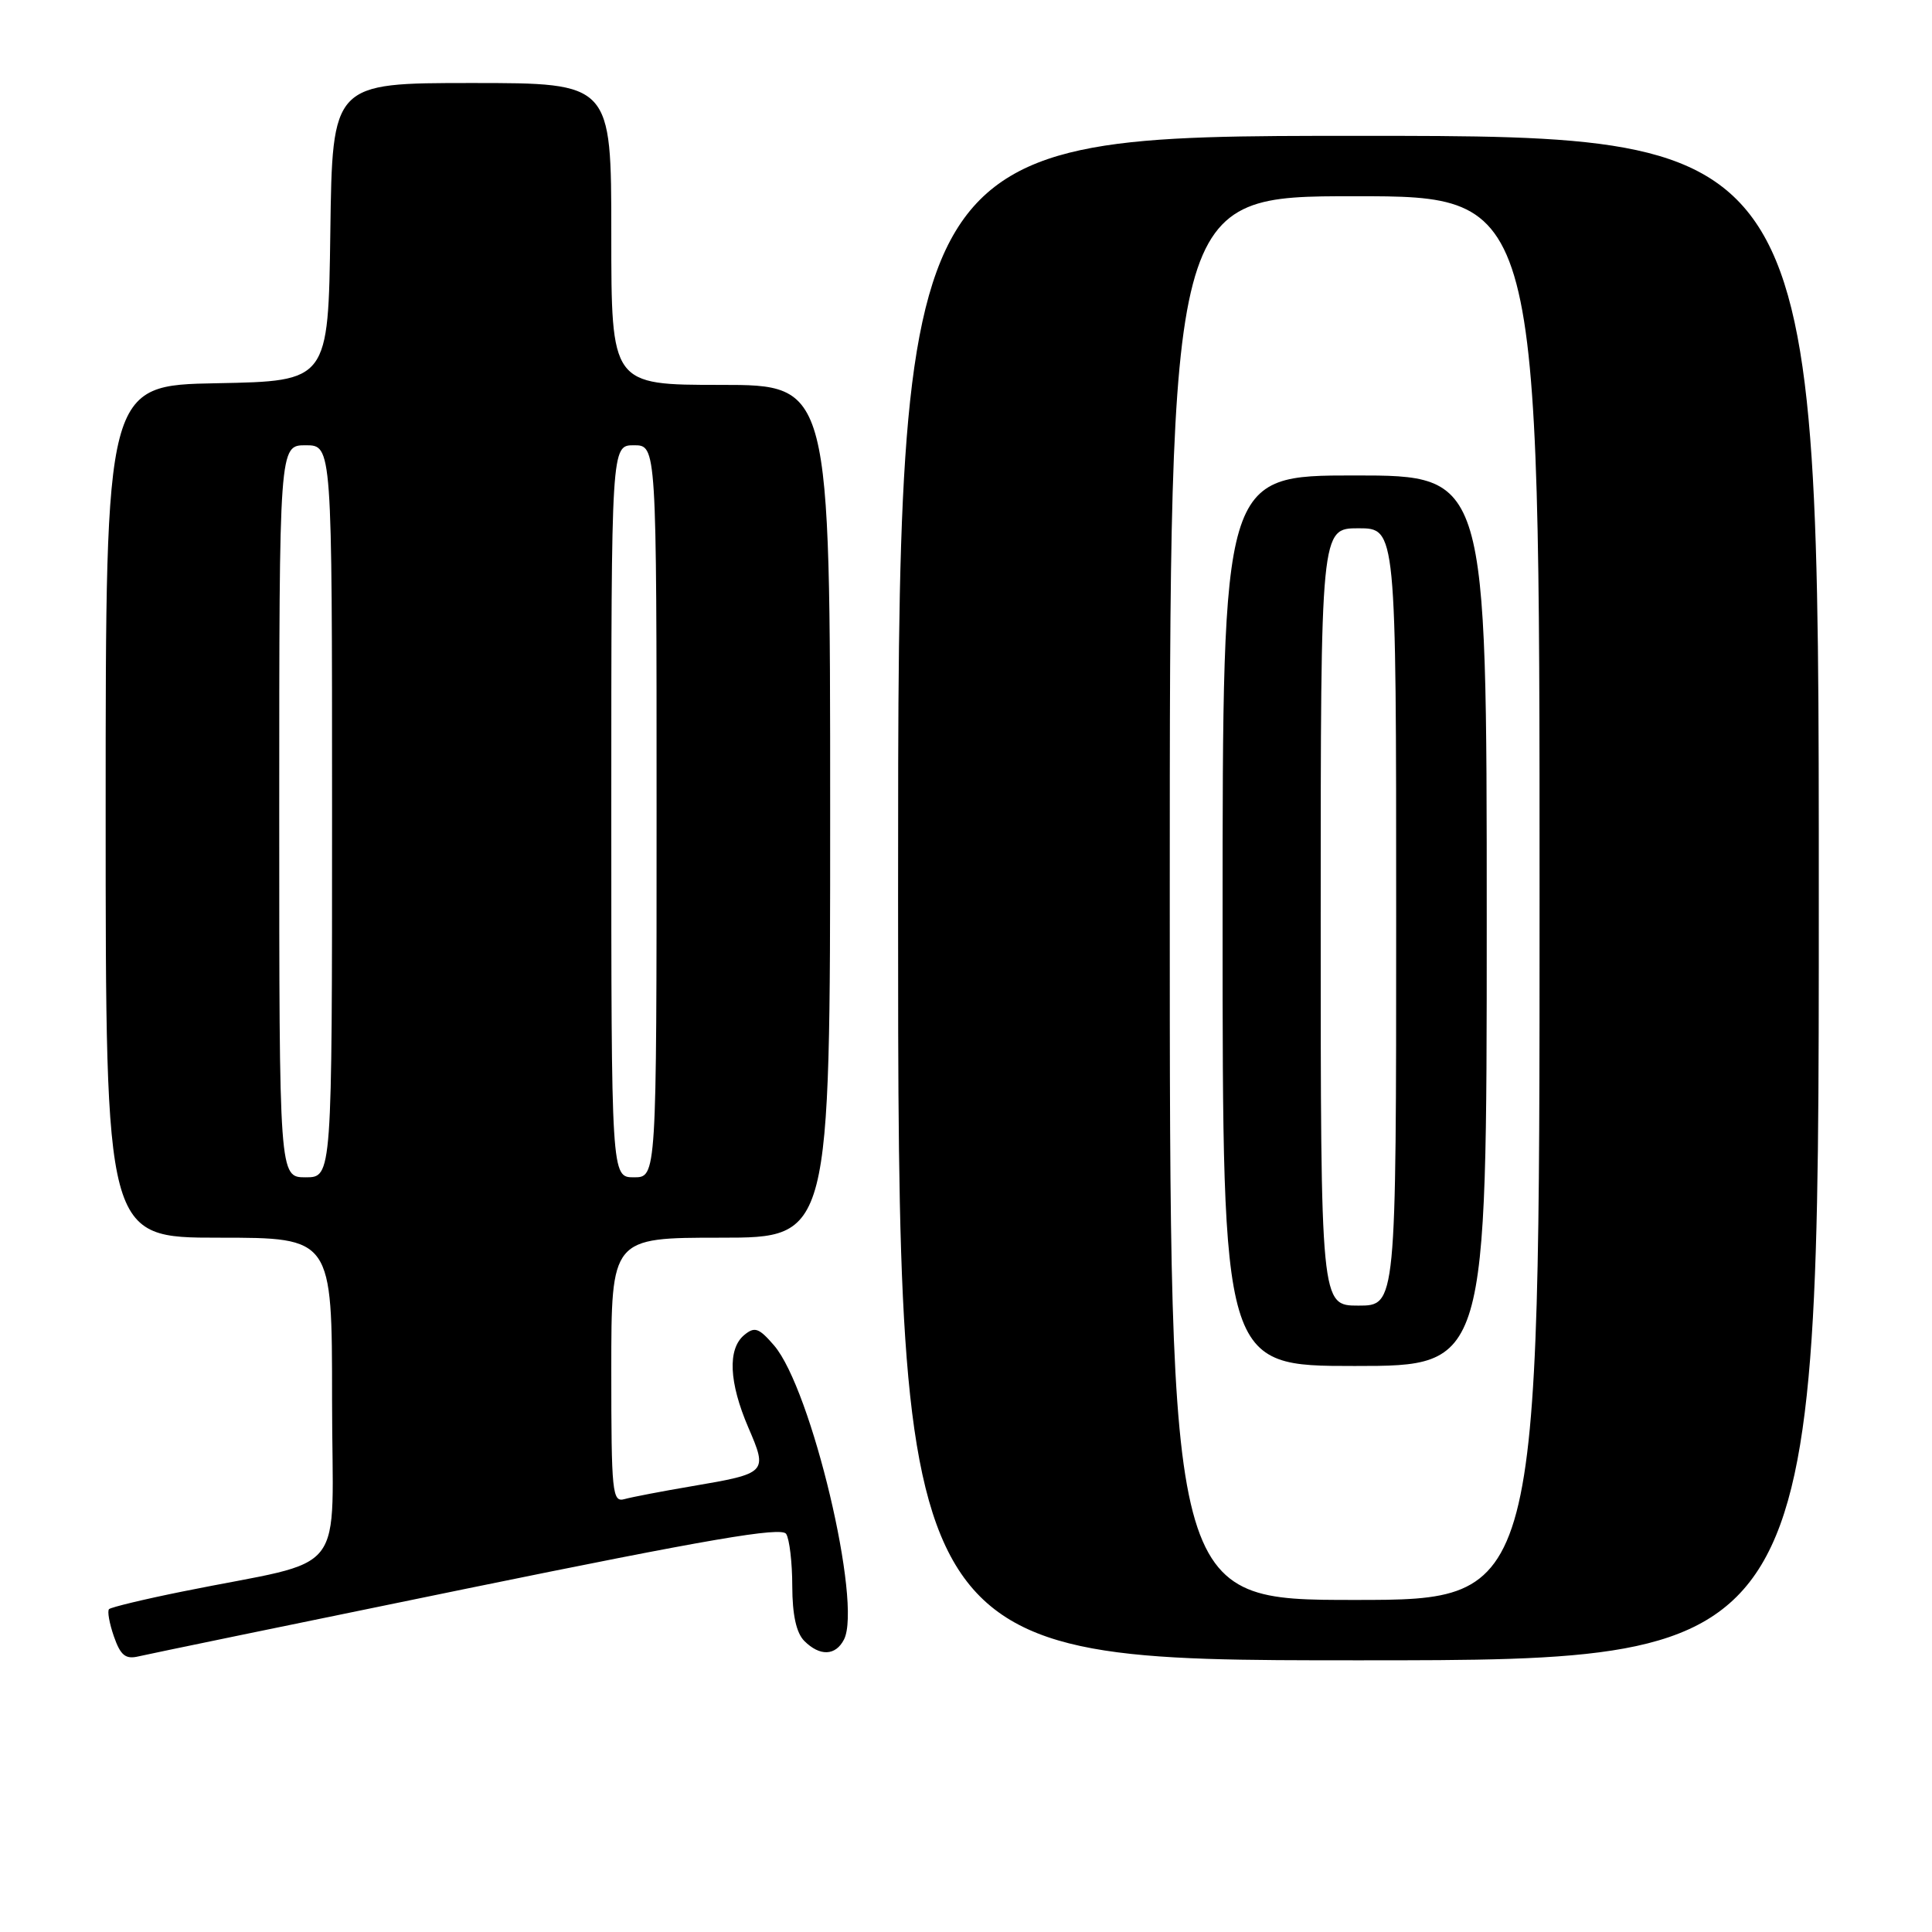 <?xml version="1.0" encoding="UTF-8" standalone="no"?>
<!DOCTYPE svg PUBLIC "-//W3C//DTD SVG 1.1//EN" "http://www.w3.org/Graphics/SVG/1.1/DTD/svg11.dtd" >
<svg xmlns="http://www.w3.org/2000/svg" xmlns:xlink="http://www.w3.org/1999/xlink" version="1.1" viewBox="0 0 256 256">
 <g >
 <path fill="currentColor"
d=" M 61.94 210.48 C 93.89 203.94 103.56 202.28 104.17 203.25 C 104.61 203.94 104.98 207.06 104.98 210.18 C 104.99 213.99 105.52 216.37 106.57 217.43 C 108.63 219.49 110.71 219.42 111.83 217.25 C 114.28 212.49 107.52 184.04 102.57 178.28 C 100.55 175.94 100.00 175.75 98.61 176.90 C 96.39 178.75 96.59 183.18 99.16 189.16 C 101.74 195.15 101.67 195.23 91.68 196.93 C 87.73 197.60 83.71 198.37 82.75 198.64 C 81.13 199.10 81.00 197.82 81.00 181.57 C 81.00 164.00 81.00 164.00 95.50 164.00 C 110.00 164.00 110.00 164.00 110.00 107.50 C 110.00 51.00 110.00 51.00 95.50 51.00 C 81.00 51.00 81.00 51.00 81.00 31.00 C 81.00 11.00 81.00 11.00 62.52 11.00 C 44.04 11.00 44.04 11.00 43.77 30.75 C 43.50 50.50 43.50 50.50 28.75 50.78 C 14.00 51.05 14.00 51.05 14.00 107.53 C 14.00 164.00 14.00 164.00 29.00 164.00 C 44.00 164.00 44.00 164.00 44.00 185.43 C 44.00 209.67 46.59 206.34 24.20 210.88 C 19.09 211.91 14.70 212.97 14.45 213.22 C 14.20 213.47 14.49 215.10 15.09 216.83 C 15.97 219.35 16.63 219.89 18.35 219.48 C 19.53 219.20 39.15 215.15 61.94 210.48 Z  M 241.00 119.00 C 241.00 18.00 241.00 18.00 180.00 18.00 C 119.00 18.00 119.00 18.00 119.00 119.00 C 119.00 220.00 119.00 220.00 180.00 220.00 C 241.00 220.00 241.00 220.00 241.00 119.00 Z  M 37.00 107.50 C 37.00 59.00 37.00 59.00 40.50 59.00 C 44.00 59.00 44.00 59.00 44.00 107.50 C 44.00 156.00 44.00 156.00 40.50 156.00 C 37.00 156.00 37.00 156.00 37.00 107.50 Z  M 81.00 107.50 C 81.00 59.00 81.00 59.00 84.00 59.00 C 87.00 59.00 87.00 59.00 87.00 107.50 C 87.00 156.00 87.00 156.00 84.00 156.00 C 81.00 156.00 81.00 156.00 81.00 107.50 Z  M 155.00 119.00 C 155.00 26.00 155.00 26.00 179.50 26.00 C 204.00 26.00 204.00 26.00 204.00 119.00 C 204.00 212.00 204.00 212.00 179.50 212.00 C 155.00 212.00 155.00 212.00 155.00 119.00 Z  M 197.00 122.00 C 197.00 63.00 197.00 63.00 179.50 63.00 C 162.00 63.00 162.00 63.00 162.00 122.00 C 162.00 181.00 162.00 181.00 179.50 181.00 C 197.00 181.00 197.00 181.00 197.00 122.00 Z  M 175.00 121.50 C 175.00 70.00 175.00 70.00 180.00 70.00 C 185.00 70.00 185.00 70.00 185.00 121.50 C 185.00 173.00 185.00 173.00 180.00 173.00 C 175.00 173.00 175.00 173.00 175.00 121.50 Z "/>
</g>
</svg>